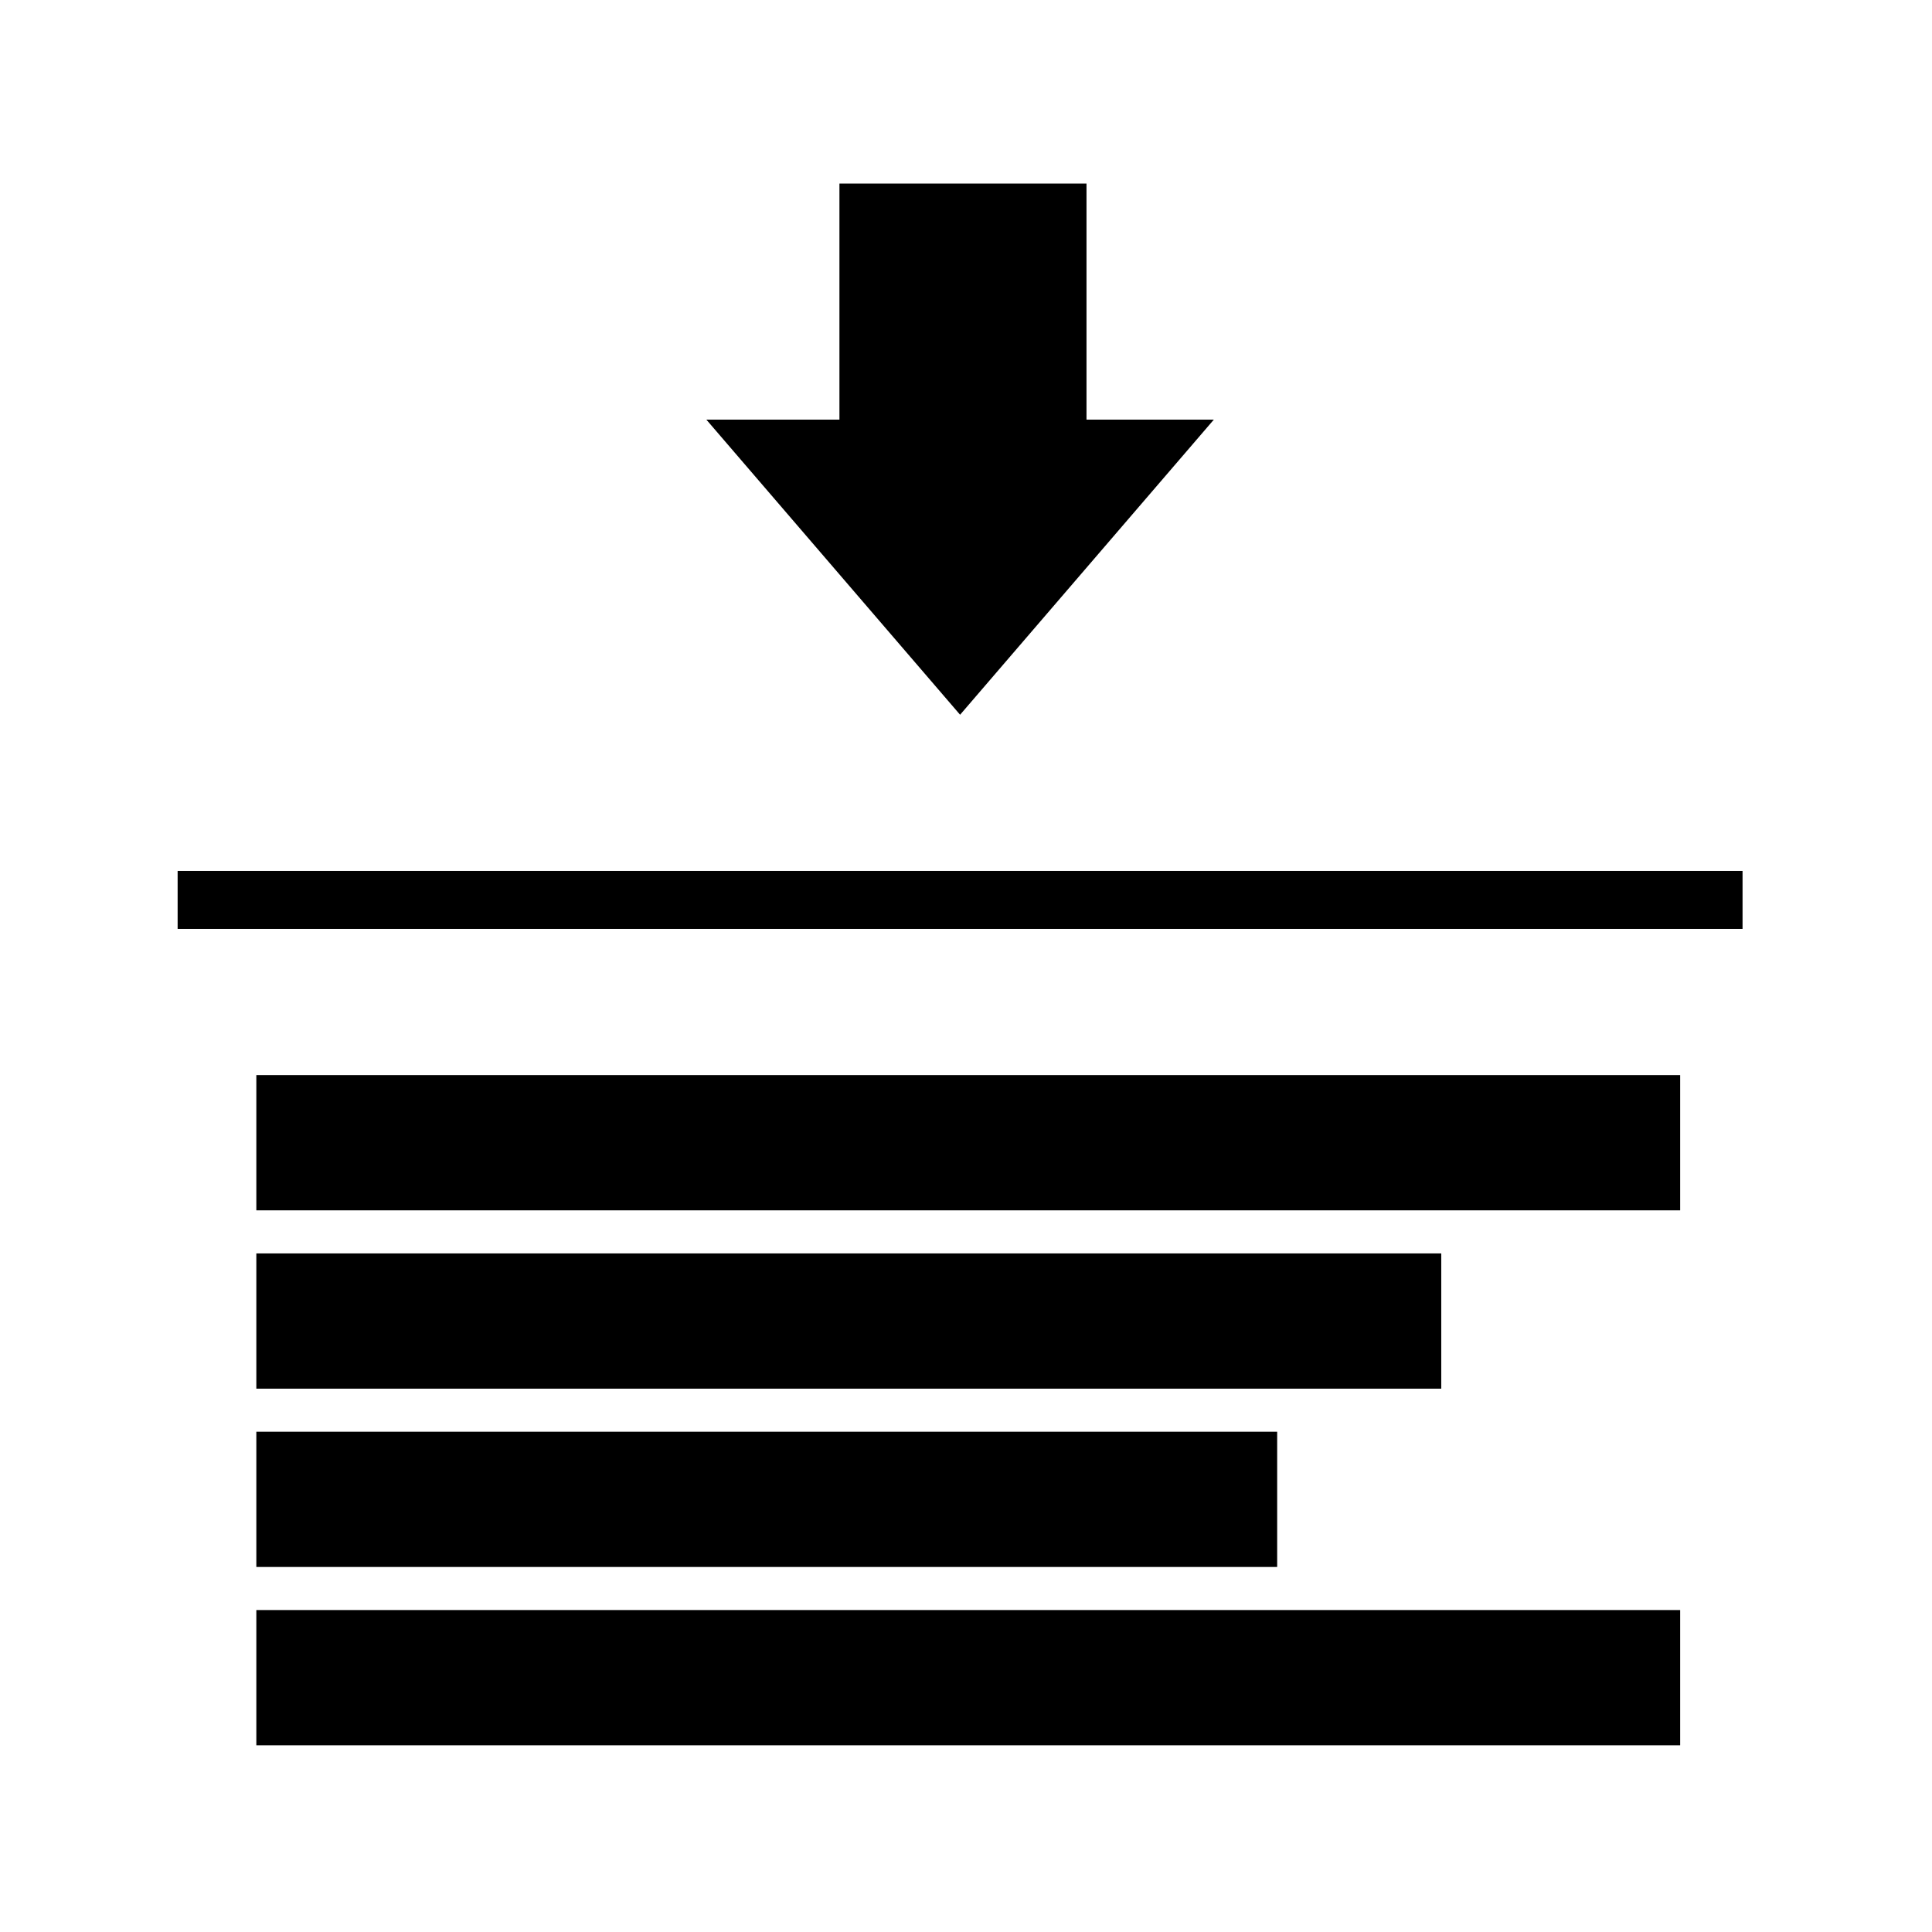 <svg xmlns="http://www.w3.org/2000/svg" xmlns:xlink="http://www.w3.org/1999/xlink" version="1.1" x="0px" y="0px" viewBox="0 0 100 100" enable-background="new 0 0 100 100" xml:space="preserve"><rect x="9.194" y="45.079" width="81" height="3"></rect><polygon points="49.694,36.995 36.561,21.72 43.449,21.72 43.449,9.5 56.237,9.5 56.237,21.72 62.828,21.72 "></polygon><rect x="13.268" y="55.647" width="73.697" height="7"></rect><rect x="13.268" y="64.877" width="61.331" height="7"></rect><rect x="13.268" y="74.106" width="52.838" height="7"></rect><rect x="13.268" y="83.336" width="73.697" height="7"></rect></svg>